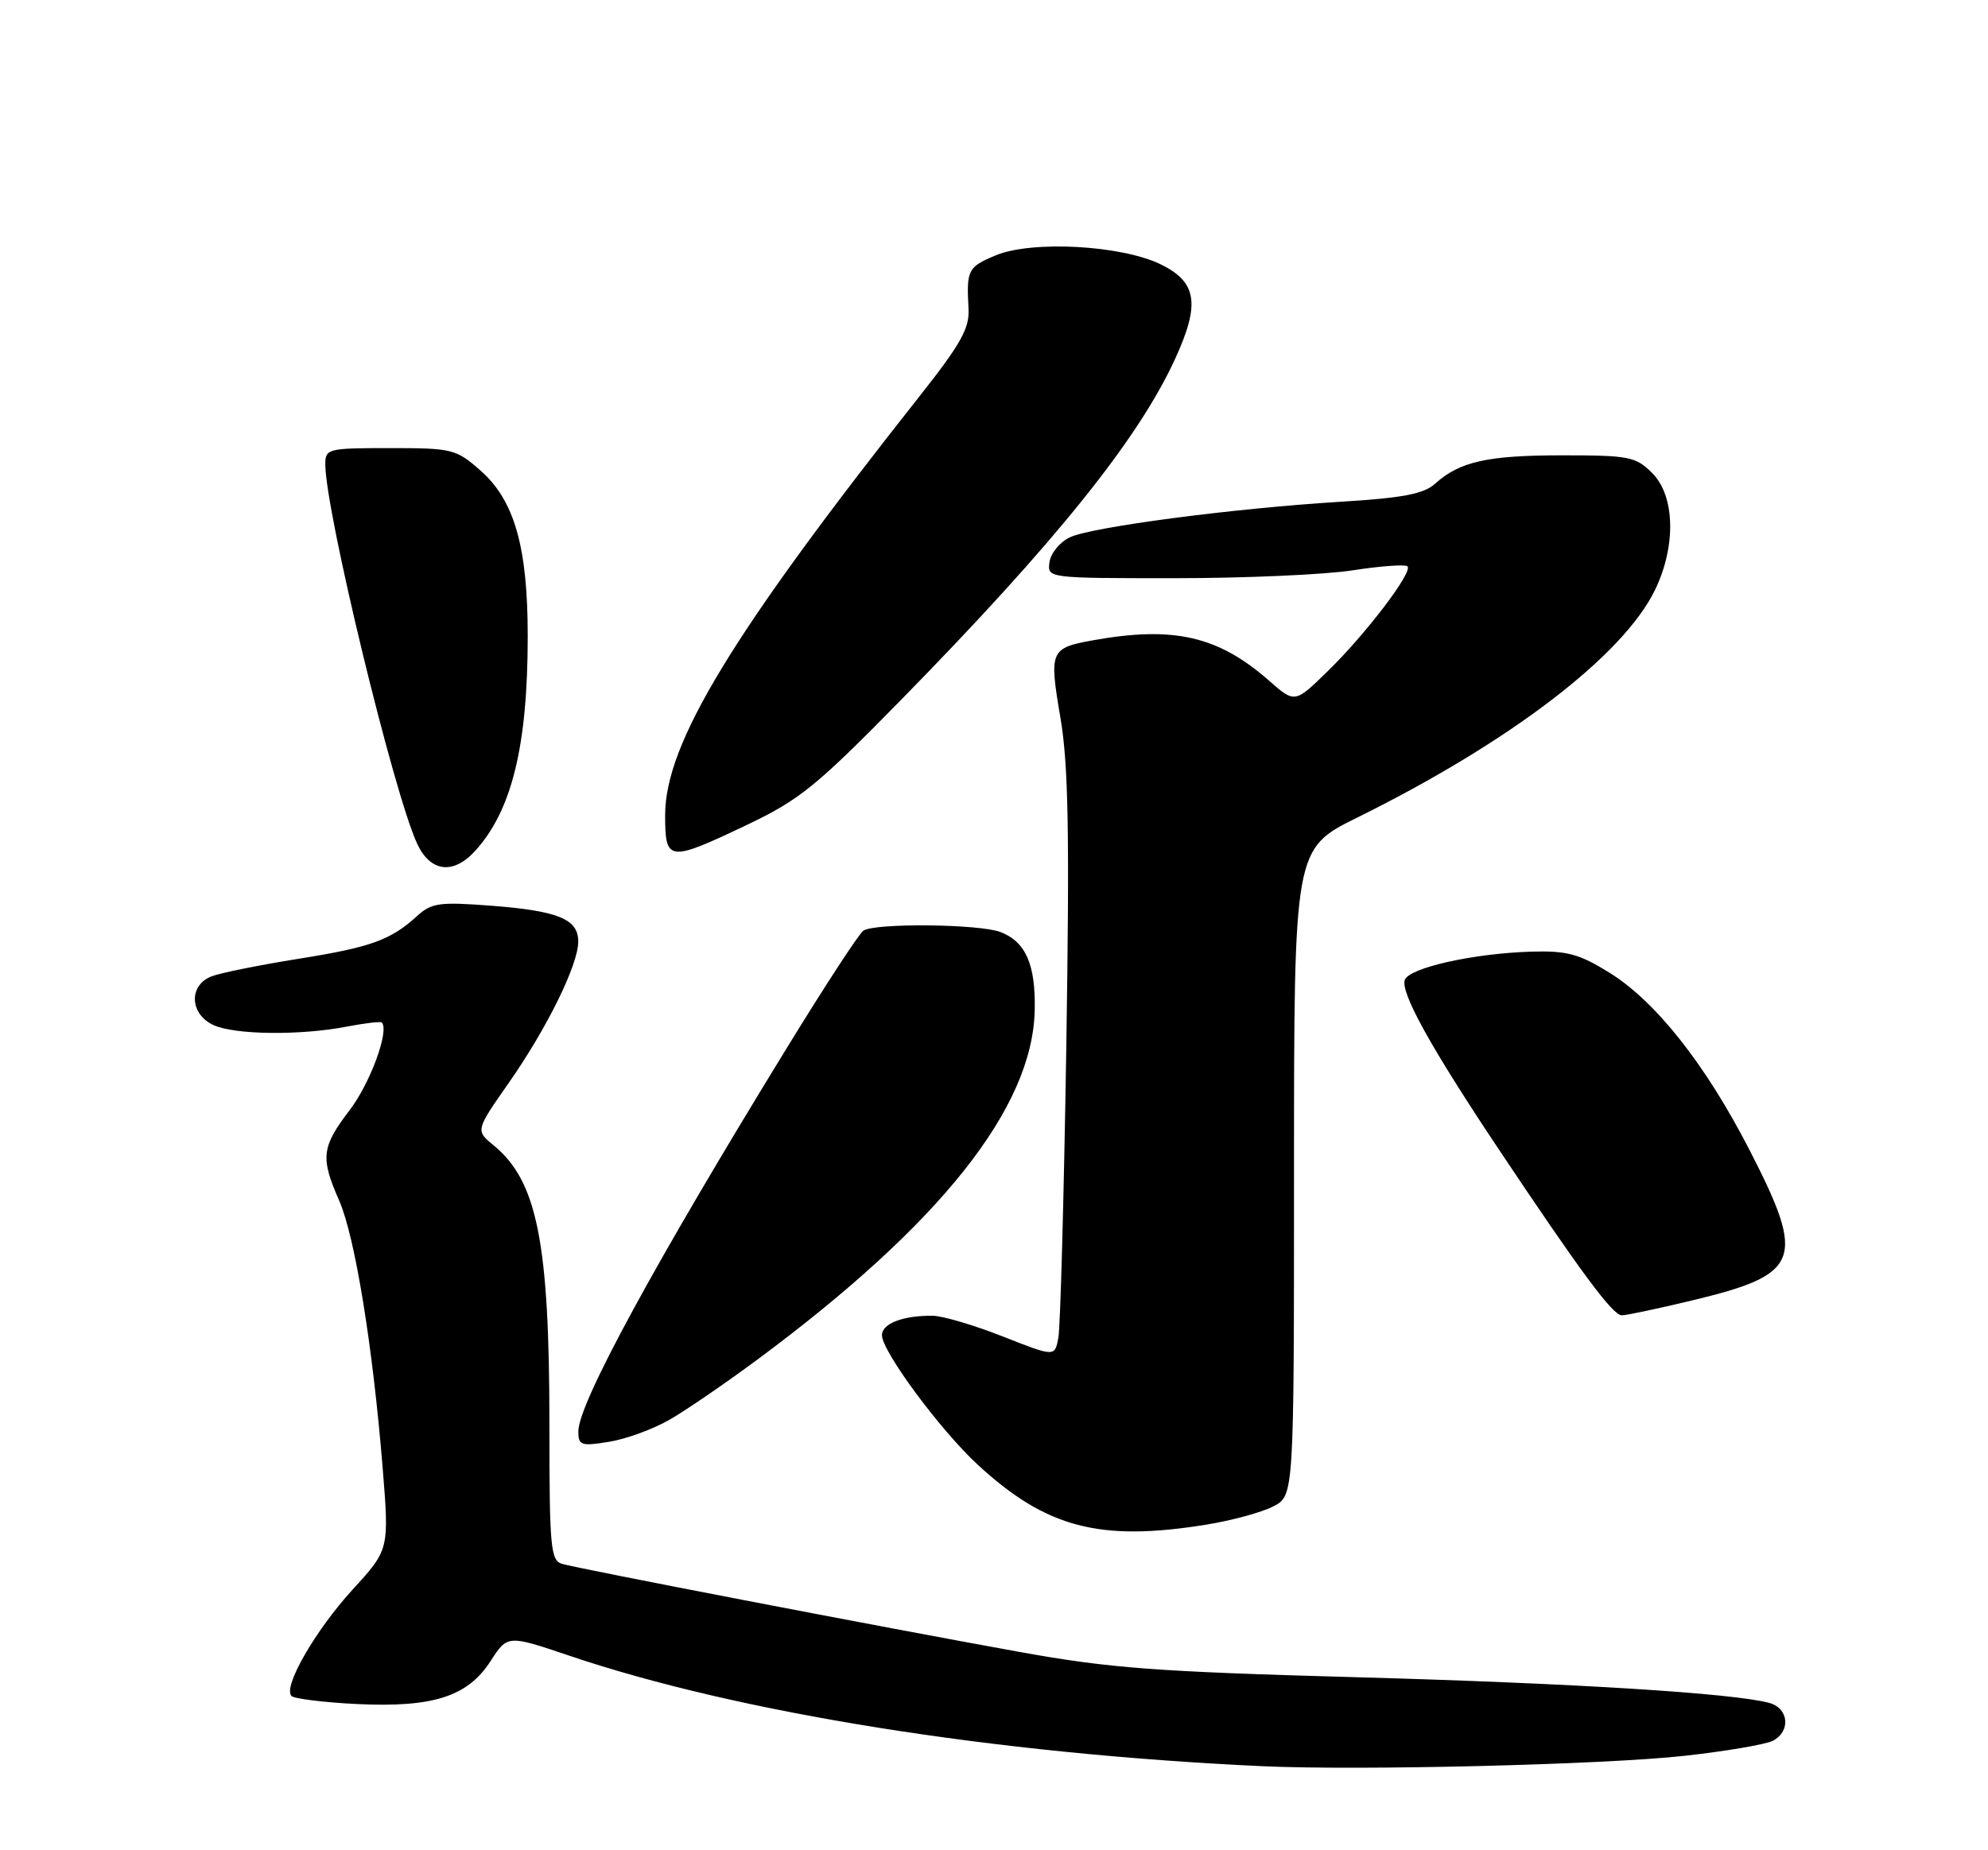 <?xml version="1.0" encoding="UTF-8" standalone="no"?>
<!DOCTYPE svg PUBLIC "-//W3C//DTD SVG 1.1//EN" "http://www.w3.org/Graphics/SVG/1.1/DTD/svg11.dtd" >
<svg xmlns="http://www.w3.org/2000/svg" xmlns:xlink="http://www.w3.org/1999/xlink" version="1.1" viewBox="0 0 275 256">
 <g >
 <path fill="currentColor"
d=" M 233.00 242.94 C 238.78 242.30 244.29 241.36 245.25 240.85 C 247.75 239.54 247.44 236.35 244.75 235.62 C 239.76 234.27 217.81 232.90 187.50 232.06 C 159.88 231.30 153.52 230.82 141.00 228.56 C 121.89 225.11 79.97 217.04 77.75 216.38 C 76.16 215.91 76.00 214.11 76.00 197.12 C 76.00 171.87 74.31 163.41 68.27 158.46 C 65.78 156.41 65.78 156.41 70.37 149.84 C 75.66 142.28 79.98 133.50 79.99 130.29 C 80.00 127.18 77.24 126.03 67.98 125.32 C 60.81 124.77 59.71 124.92 57.72 126.72 C 54.04 130.08 51.33 131.06 41.24 132.67 C 35.93 133.52 30.55 134.60 29.29 135.08 C 26.06 136.31 26.22 140.32 29.55 141.84 C 32.51 143.19 41.55 143.29 48.00 142.04 C 50.48 141.56 52.64 141.31 52.81 141.48 C 53.90 142.56 51.21 149.88 48.37 153.60 C 44.47 158.71 44.30 160.16 46.92 166.12 C 49.10 171.11 51.55 186.16 52.92 202.94 C 53.85 214.39 53.85 214.39 48.81 219.90 C 43.60 225.60 39.10 233.43 40.32 234.66 C 40.71 235.04 44.73 235.54 49.26 235.77 C 59.87 236.29 64.67 234.76 67.85 229.85 C 70.21 226.20 70.21 226.20 78.74 229.08 C 102.19 237.01 137.44 242.64 174.50 244.37 C 187.95 245.00 221.89 244.17 233.00 242.94 Z  M 166.88 210.95 C 170.39 210.38 174.56 209.25 176.13 208.43 C 179.00 206.95 179.00 206.95 179.00 162.20 C 179.00 117.45 179.00 117.45 187.75 113.12 C 208.87 102.68 224.55 90.69 228.94 81.62 C 231.88 75.55 231.71 68.62 228.55 65.45 C 226.27 63.18 225.37 63.00 216.11 63.00 C 205.76 63.00 201.91 63.86 198.50 66.94 C 196.95 68.34 194.04 68.90 185.50 69.42 C 170.68 70.33 151.07 72.90 148.00 74.34 C 146.62 74.99 145.36 76.53 145.18 77.76 C 144.86 80.00 144.86 80.00 162.49 80.00 C 172.18 80.00 183.28 79.51 187.14 78.91 C 191.00 78.31 194.40 78.07 194.70 78.36 C 195.47 79.14 188.93 87.74 183.63 92.90 C 179.11 97.31 179.11 97.31 175.54 94.17 C 168.52 88.00 162.34 86.59 151.21 88.59 C 145.27 89.66 145.11 90.03 146.68 99.26 C 147.80 105.80 147.96 115.25 147.50 145.00 C 147.17 165.62 146.68 183.68 146.40 185.12 C 145.90 187.75 145.90 187.75 138.70 184.91 C 134.74 183.35 130.38 182.06 129.00 182.05 C 124.91 182.01 122.00 183.13 122.00 184.74 C 122.00 186.97 130.09 197.91 135.27 202.68 C 144.73 211.40 152.14 213.34 166.88 210.95 Z  M 92.61 196.44 C 94.87 195.15 100.35 191.39 104.79 188.10 C 130.08 169.35 142.82 153.31 143.13 139.83 C 143.28 133.46 141.89 130.29 138.37 128.95 C 135.44 127.84 120.99 127.69 119.43 128.77 C 118.83 129.17 114.07 136.47 108.84 145.00 C 90.52 174.86 80.00 194.20 80.00 198.06 C 80.00 199.99 80.38 200.12 84.25 199.49 C 86.59 199.12 90.35 197.74 92.61 196.44 Z  M 233.99 179.95 C 249.10 176.33 249.85 174.39 242.03 159.15 C 235.90 147.23 229.02 138.52 222.55 134.53 C 218.42 131.98 216.73 131.53 211.85 131.67 C 203.85 131.91 194.98 133.89 194.33 135.57 C 193.68 137.28 197.95 144.99 207.31 159.00 C 218.67 176.02 223.10 182.00 224.34 181.99 C 224.98 181.99 229.32 181.07 233.99 179.95 Z  M 65.71 117.75 C 70.80 112.18 73.00 103.21 73.00 88.00 C 73.00 75.68 71.16 69.22 66.45 65.09 C 63.08 62.13 62.56 62.00 53.97 62.00 C 45.33 62.00 45.00 62.08 45.00 64.25 C 45.00 70.68 54.48 109.83 57.71 116.75 C 59.54 120.66 62.69 121.06 65.71 117.75 Z  M 103.35 114.12 C 110.61 110.66 112.93 108.78 124.61 96.87 C 145.94 75.11 157.47 60.77 162.56 49.64 C 166.05 42.04 165.58 39.03 160.55 36.57 C 155.11 33.92 142.74 33.25 137.74 35.33 C 133.87 36.95 133.68 37.32 133.98 42.76 C 134.12 45.42 132.88 47.64 127.25 54.76 C 101.26 87.65 92.03 102.85 92.01 112.75 C 92.00 119.26 92.45 119.31 103.35 114.12 Z "/>
</g>
</svg>